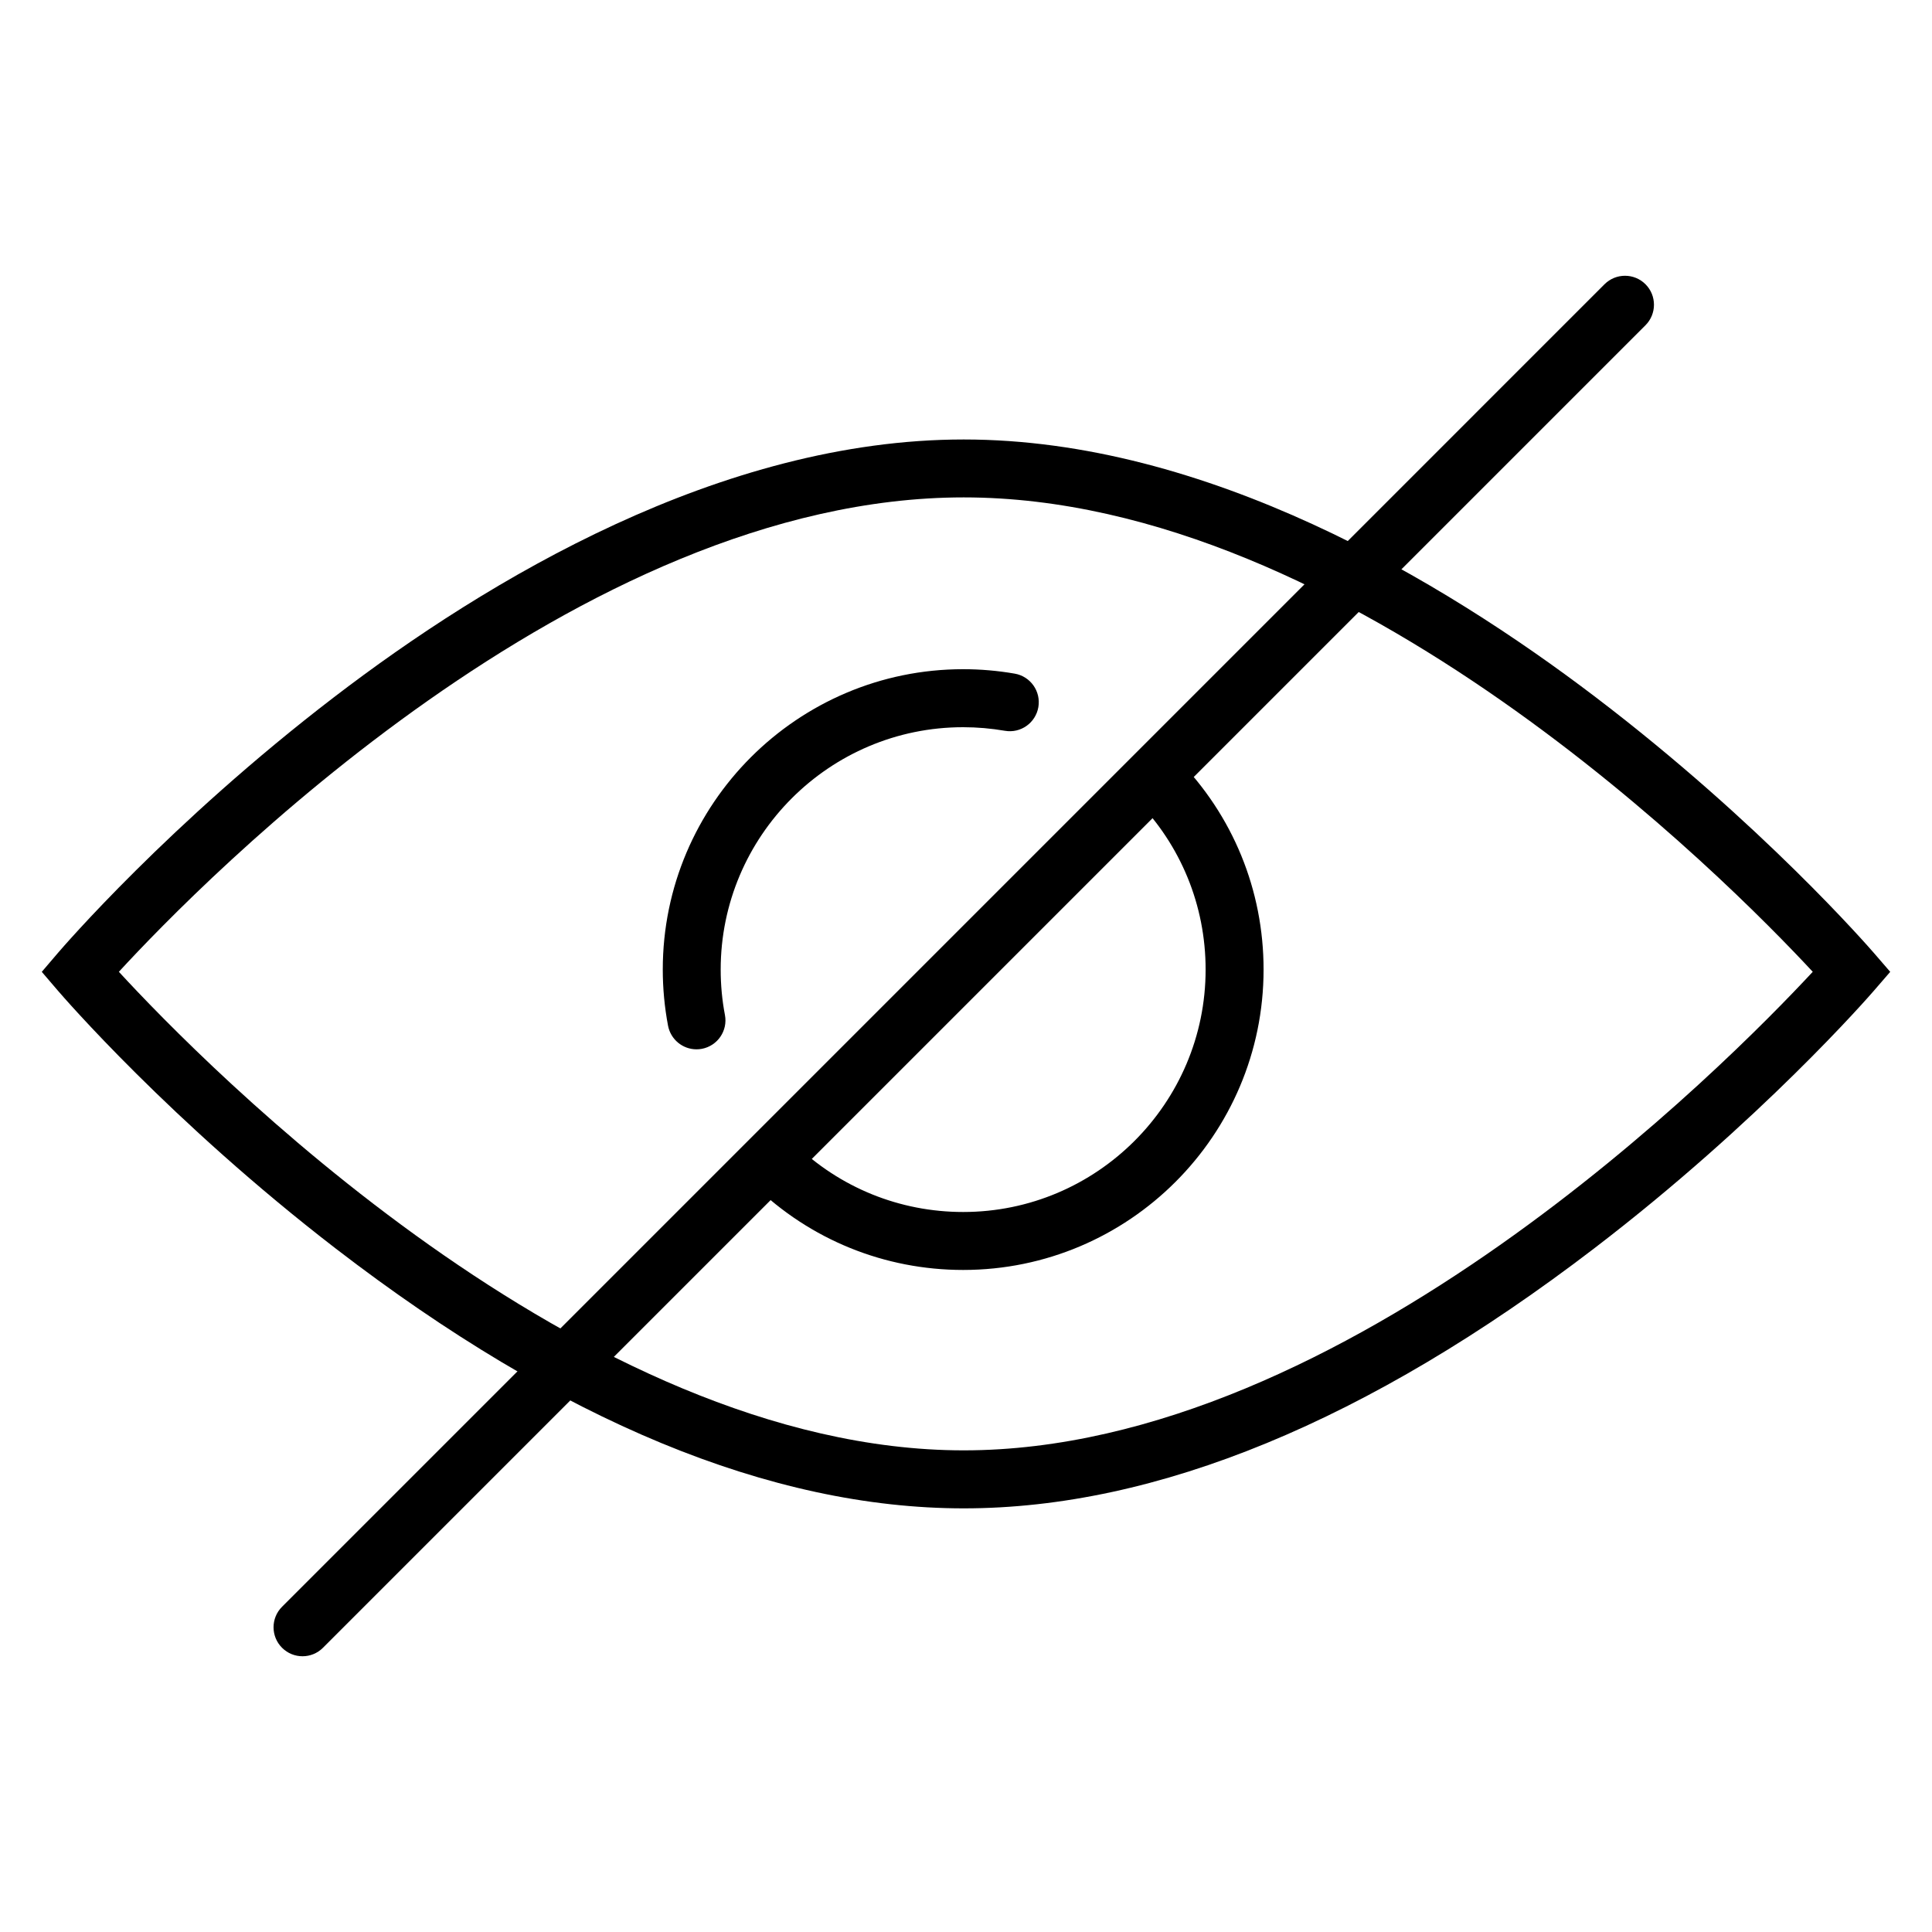 <?xml version="1.0" encoding="utf-8"?>
<!-- Generator: Adobe Illustrator 24.1.2, SVG Export Plug-In . SVG Version: 6.00 Build 0)  -->
<svg version="1.1" id="Layer_1" xmlns="http://www.w3.org/2000/svg" xmlns:xlink="http://www.w3.org/1999/xlink" x="0px" y="0px"
	 viewBox="0 0 400 400" style="enable-background:new 0 0 400 400;" xml:space="preserve">
<g>
	<g>
		<path d="M199.54,312.29c-39.93,0-83.67-18.1-130.03-53.79c-34.22-26.35-56.58-52.3-57.52-53.39l-3.34-3.9l3.33-3.9
			c0.93-1.08,23.06-26.84,57.18-52.97c31.76-24.34,80.16-53.35,130.37-53.35c50.2,0,98.84,29,130.81,53.34
			c34.33,26.13,56.68,51.88,57.62,52.96l3.39,3.92l-3.39,3.92c-0.94,1.09-23.52,27.04-57.96,53.38
			C283.35,294.19,239.46,312.29,199.54,312.29z M24.61,201.2c17.31,18.81,95.84,99.08,174.92,99.08
			c79.07,0,158.27-80.23,175.78-99.08c-17.41-18.75-95.94-98.22-175.78-98.22C119.68,102.98,41.82,182.49,24.61,201.2z"/>
	</g>
	<g>
		<path d="M144.2,217.25c-2.83,0-5.34-2.01-5.89-4.89c-0.72-3.81-1.09-7.72-1.09-11.62c0-34.29,27.9-62.19,62.19-62.19
			c3.58,0,7.18,0.31,10.68,0.92c3.27,0.57,5.45,3.67,4.89,6.94c-0.57,3.27-3.67,5.46-6.94,4.89c-2.83-0.49-5.74-0.74-8.64-0.74
			c-27.67,0-50.19,22.52-50.19,50.19c0,3.16,0.29,6.32,0.88,9.39c0.62,3.26-1.52,6.39-4.78,7.01
			C144.95,217.22,144.57,217.25,144.2,217.25z"/>
	</g>
	<g>
		<path d="M199.42,262.93c-16.28,0-31.67-6.25-43.34-17.59c-2.38-2.31-2.43-6.11-0.12-8.48s6.11-2.43,8.48-0.12
			c9.42,9.15,21.84,14.19,34.98,14.19c27.67,0,50.19-22.52,50.19-50.19c0-13.27-5.13-25.78-14.44-35.23
			c-2.33-2.36-2.3-6.16,0.06-8.48c2.36-2.33,6.16-2.3,8.49,0.06c11.54,11.71,17.89,27.21,17.89,43.65
			C261.61,235.04,233.71,262.93,199.42,262.93z"/>
	</g>
	<g>
		<path d="M62.63,342.91c-1.54,0-3.07-0.59-4.24-1.76c-2.34-2.34-2.34-6.14,0-8.48L332.2,58.85c2.34-2.34,6.14-2.34,8.48,0
			c2.34,2.34,2.34,6.14,0,8.49L66.87,341.15C65.7,342.32,64.17,342.91,62.63,342.91z"/>
	</g>
</g>
</svg>
